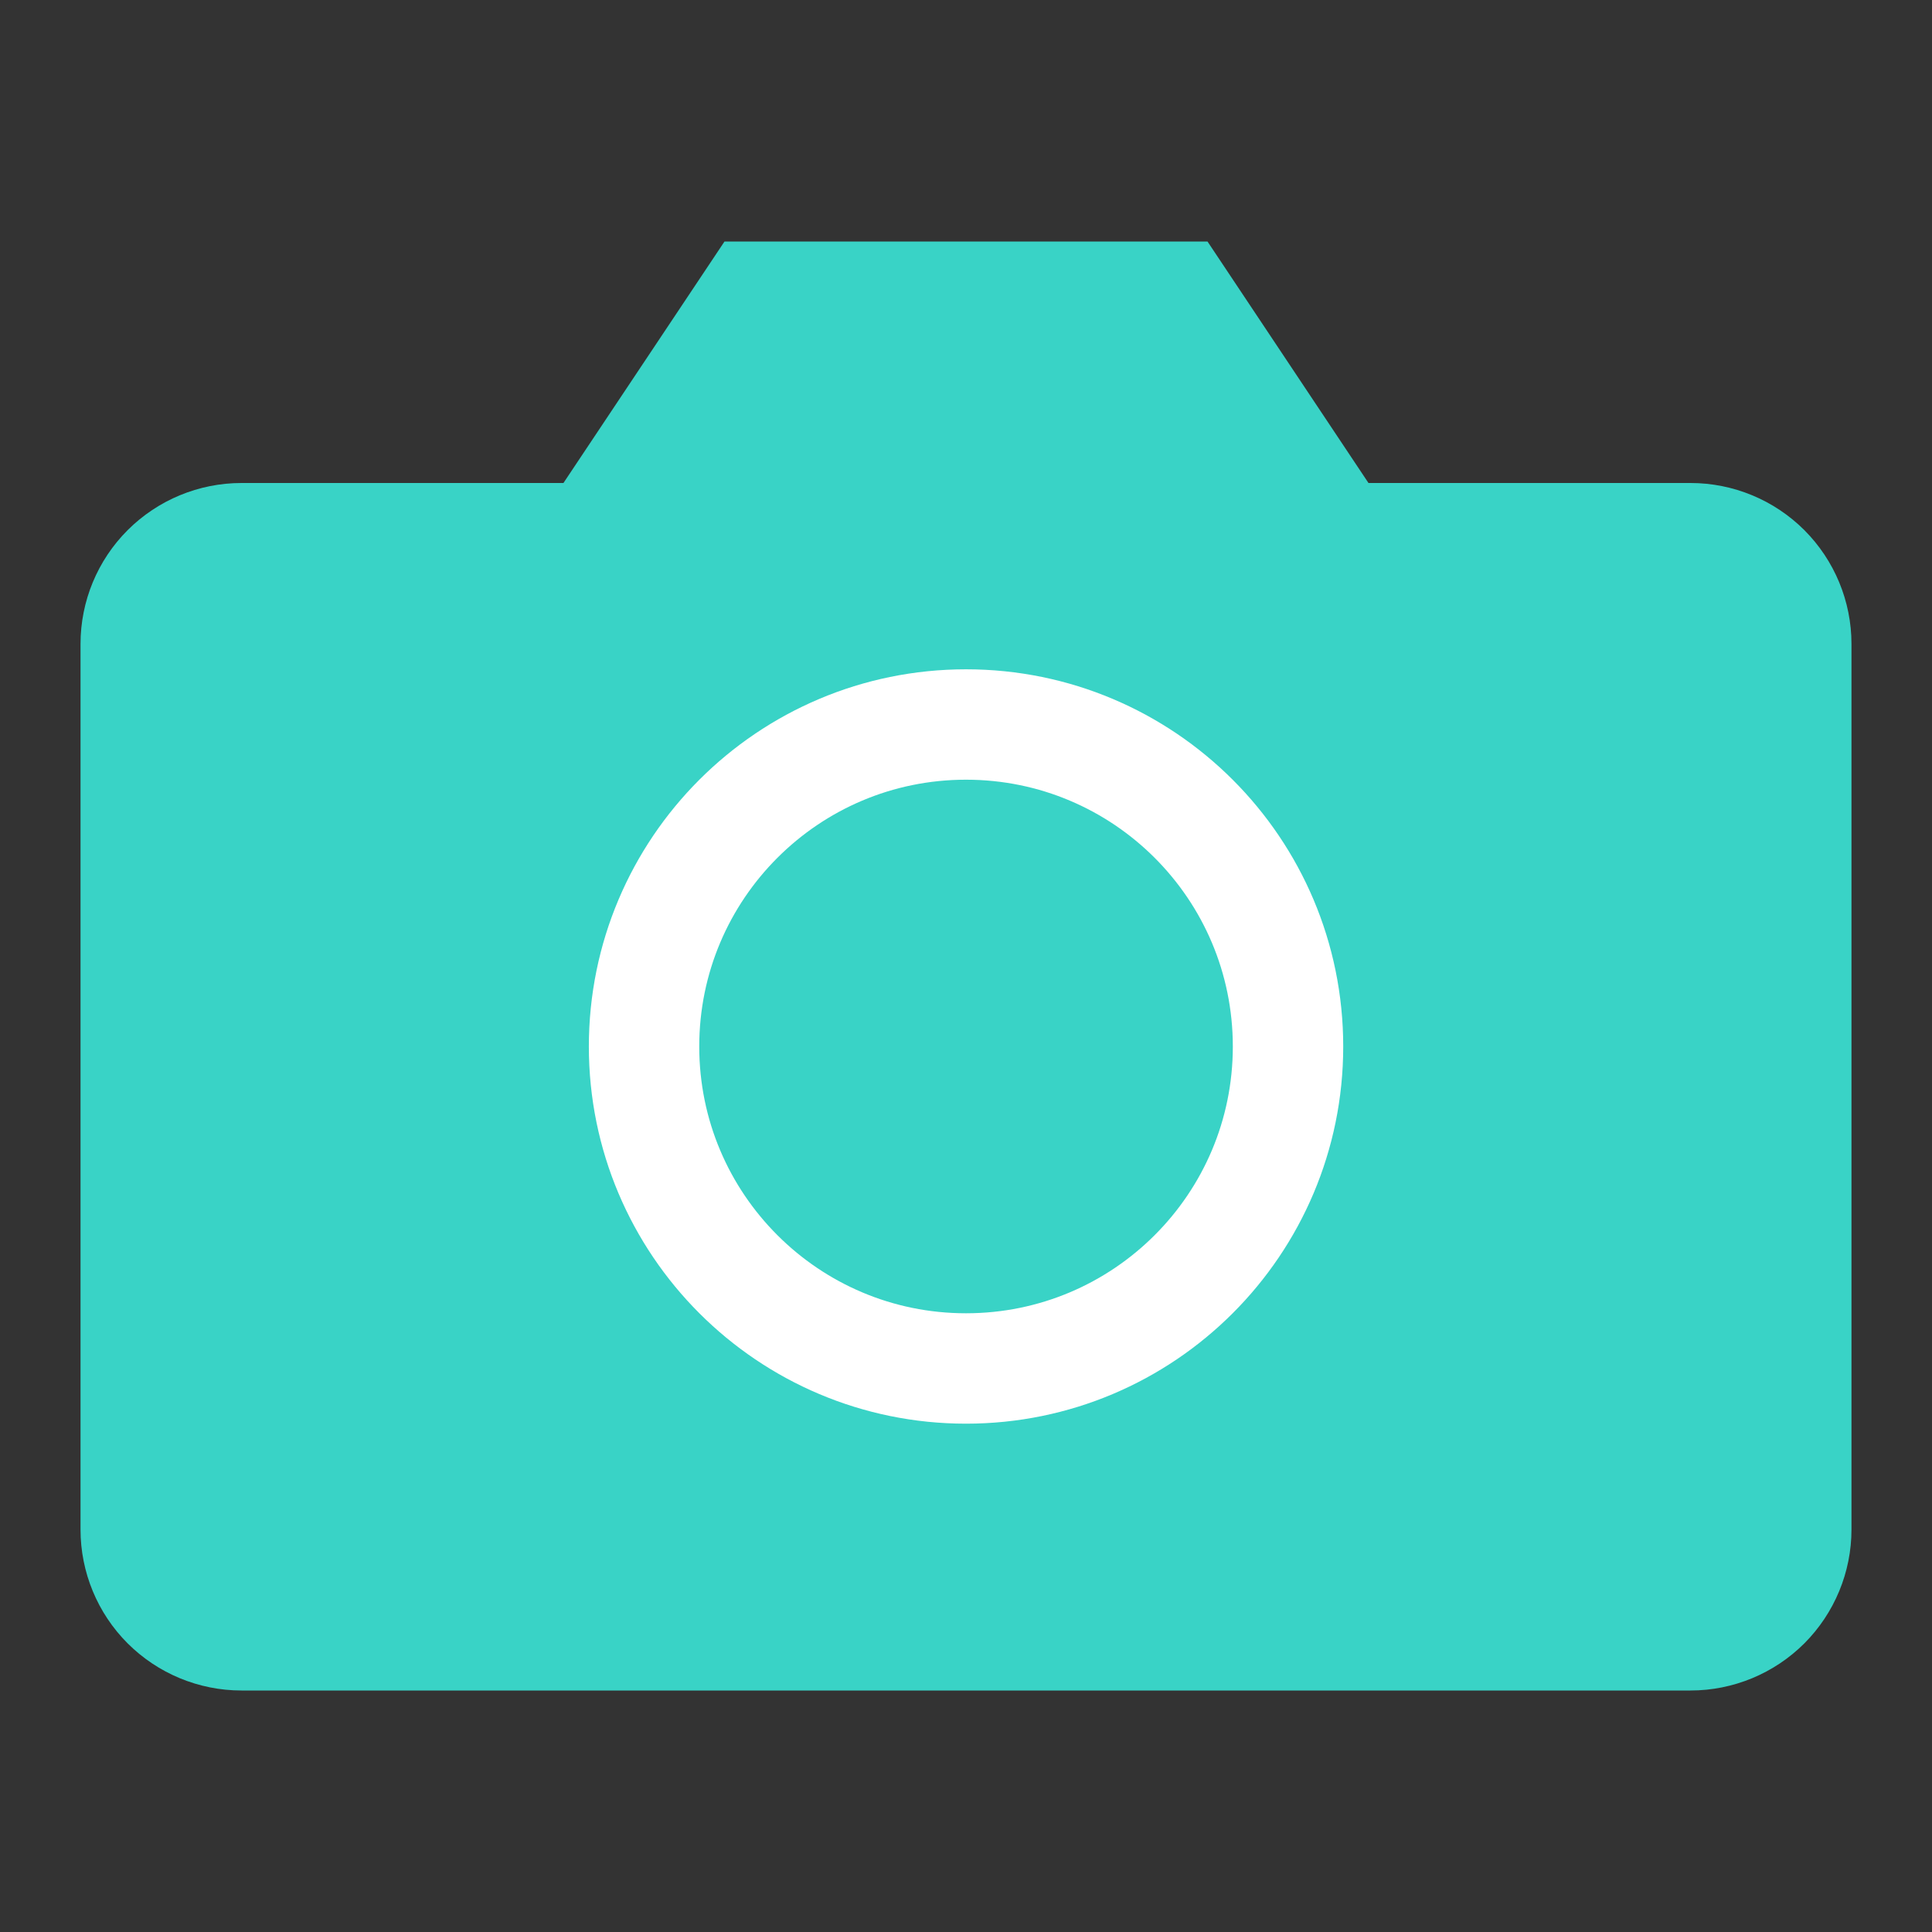 <svg width="28" height="28" viewBox="0 0 28 28" fill="none" xmlns="http://www.w3.org/2000/svg">
<rect x="0" y="0" width="28" height="28" fill="#333333" stroke="none"/>
<path d="M26.833 22.167C26.833 22.785 26.587 23.379 26.15 23.817C25.712 24.254 25.119 24.5 24.5 24.5H3.5C2.881 24.5 2.288 24.254 1.85 23.817C1.412 23.379 1.167 22.785 1.167 22.167V9.333C1.167 8.714 1.412 8.121 1.85 7.683C2.288 7.246 2.881 7 3.5 7H8.166L10.5 3.5H17.5L19.833 7H24.5C25.119 7 25.712 7.246 26.15 7.683C26.587 8.121 26.833 8.714 26.833 9.333V22.167Z" fill="#39D3C6"/>
<path d="M14 19.833C16.578 19.833 18.667 17.744 18.667 15.167C18.667 12.589 16.578 10.5 14 10.5C11.423 10.5 9.334 12.589 9.334 15.167C9.334 17.744 11.423 19.833 14 19.833Z" stroke="white" stroke-width="1.6" stroke-linecap="round" stroke-linejoin="round"/>
</svg>
